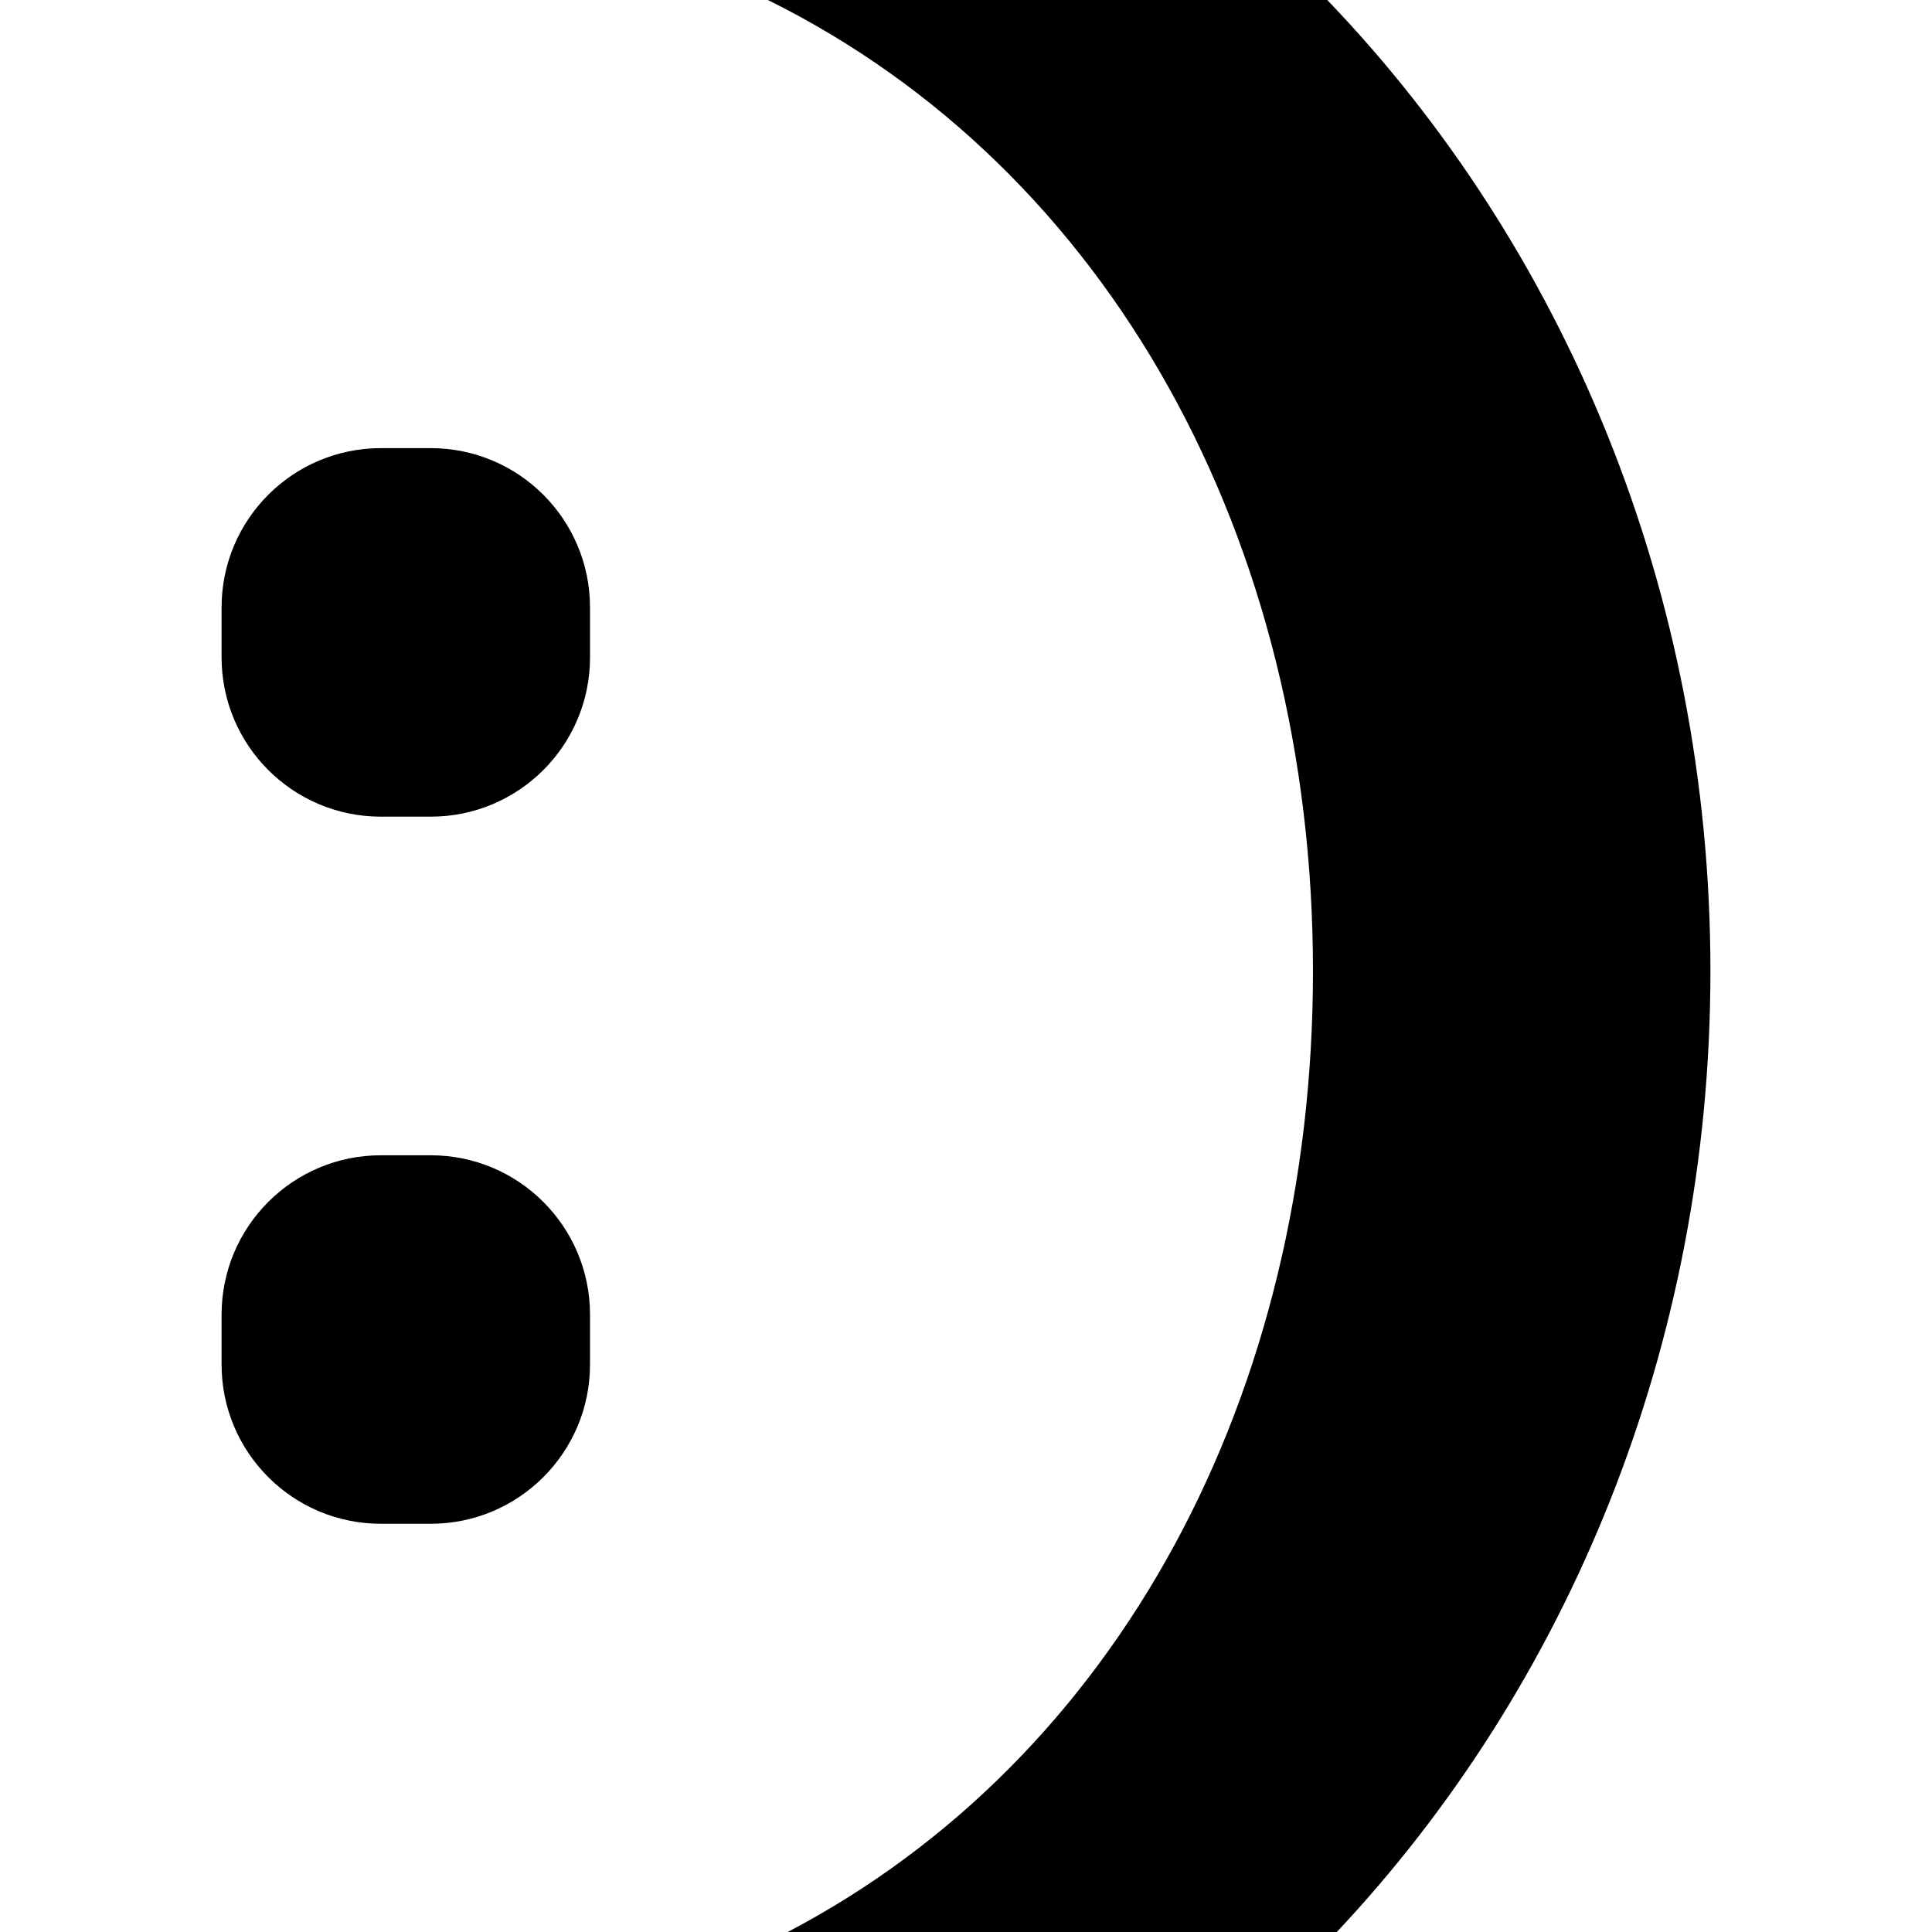<?xml version="1.0" encoding="utf-8"?>
<!-- Generator: Adobe Illustrator 14.0.0, SVG Export Plug-In . SVG Version: 6.00 Build 43363)  -->
<!DOCTYPE svg PUBLIC "-//W3C//DTD SVG 1.1//EN" "http://www.w3.org/Graphics/SVG/1.1/DTD/svg11.dtd">
<svg version="1.1" id="Capa_1" xmlns="http://www.w3.org/2000/svg" xmlns:xlink="http://www.w3.org/1999/xlink" x="0px" y="0px"
	 width="64px" height="64px" viewBox="0 0 64 64" enable-background="new 0 0 64 64" xml:space="preserve">
<path id="administracion_electronica" d="M44.283,64H26.094c10.986-5.761,17.4-17.85,17.4-31.833
	c0-14.262-6.717-26.549-18.057-32.167h18.53C51.795,8.152,56.66,19.55,56.66,32.167C56.66,44.612,51.926,55.872,44.283,64z
	 M14.267,50.477h-1.649c-2.916,0-5.278-2.363-5.278-5.278v-1.65c0-2.915,2.362-5.279,5.278-5.279h1.649
	c2.917,0,5.278,2.364,5.278,5.279v1.65C19.546,48.111,17.185,50.477,14.267,50.477z M14.267,27.053h-1.649
	c-2.916,0-5.278-2.363-5.278-5.278v-1.651c0-2.916,2.362-5.279,5.278-5.279h1.649c2.917,0,5.278,2.363,5.278,5.279v1.651
	C19.546,24.69,17.185,27.053,14.267,27.053z"/>
</svg>
